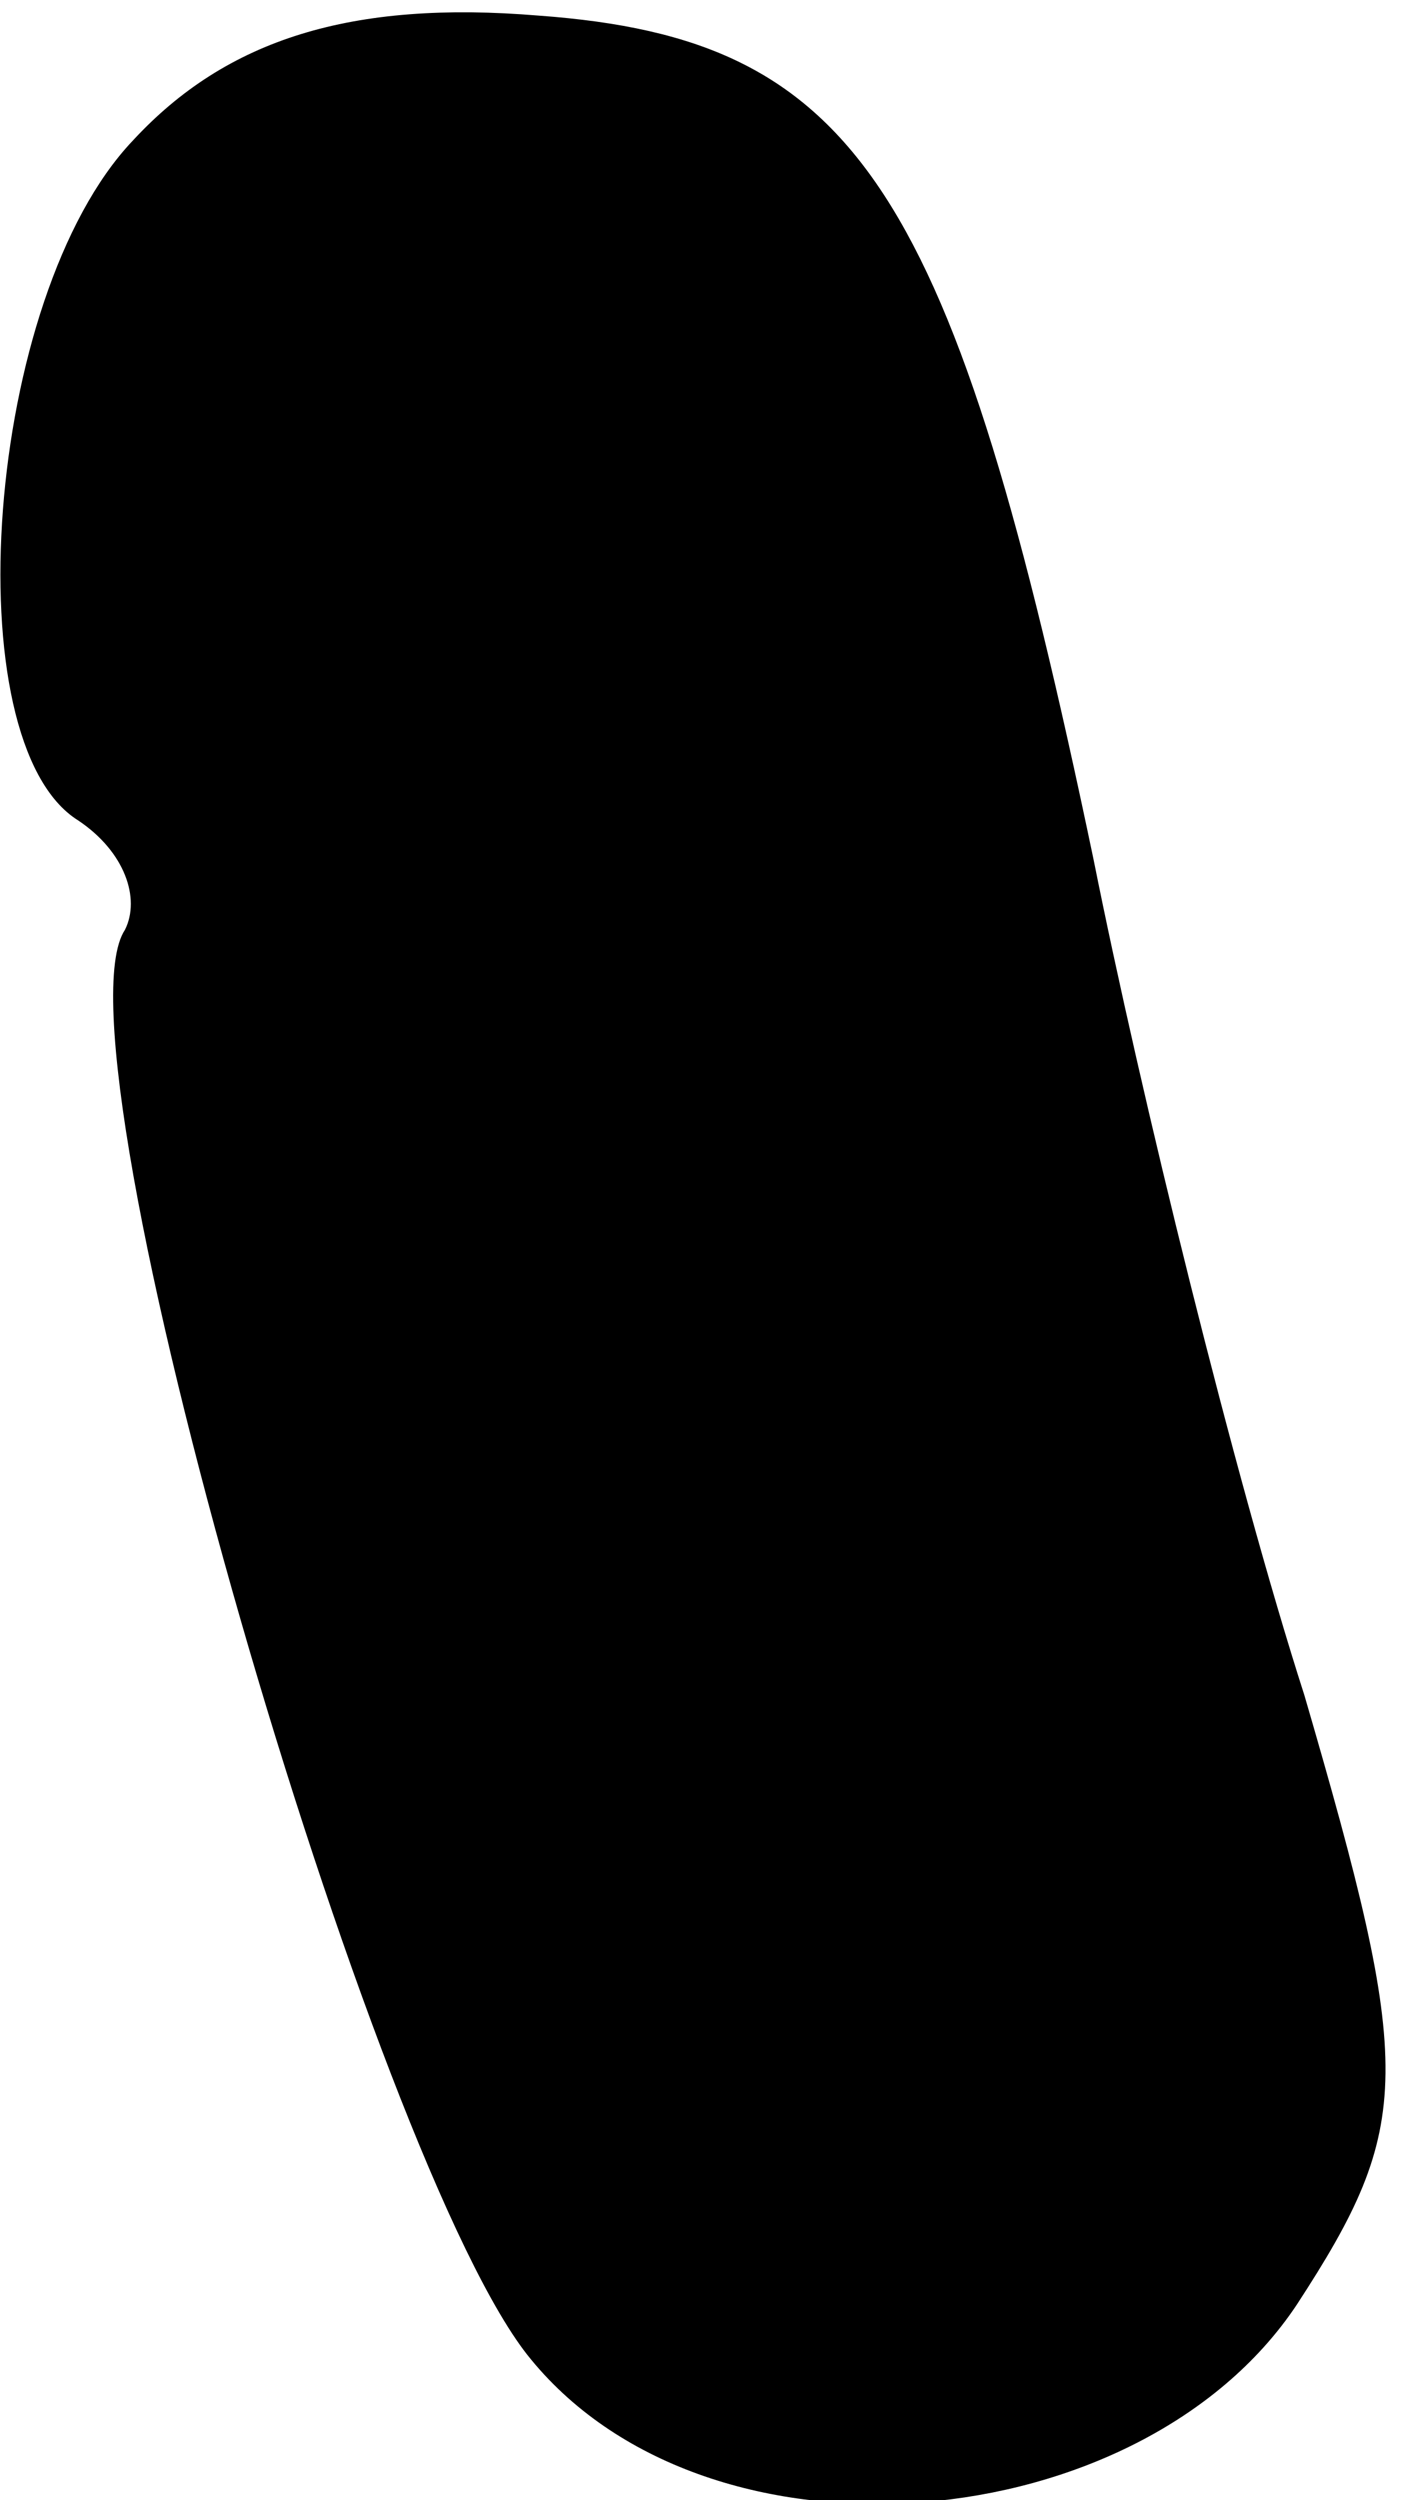 <?xml version="1.0" standalone="no"?>
<!DOCTYPE svg PUBLIC "-//W3C//DTD SVG 20010904//EN"
 "http://www.w3.org/TR/2001/REC-SVG-20010904/DTD/svg10.dtd">
<svg version="1.0" xmlns="http://www.w3.org/2000/svg"
 width="18pt" height="32pt" viewBox="0 0 18 32"
 preserveAspectRatio="xMidYMid meet">
<g transform="translate(0,32) scale(0.1,-0.1)"
fill="#000000" stroke="none">
<path fill="#000000" stroke="none" d="M17 302 c-19 -20 -23 -77 -7 -87 6 -4
8 -10 6 -14 -10 -15 32 -159 52 -183 23 -28 78 -23 98 7 15 23 15 30 1 78 -9
28 -21 77 -27 107 -18 86 -30 105 -71 108 -24 2 -40 -3 -52 -16z"/>
</g>
</svg>
